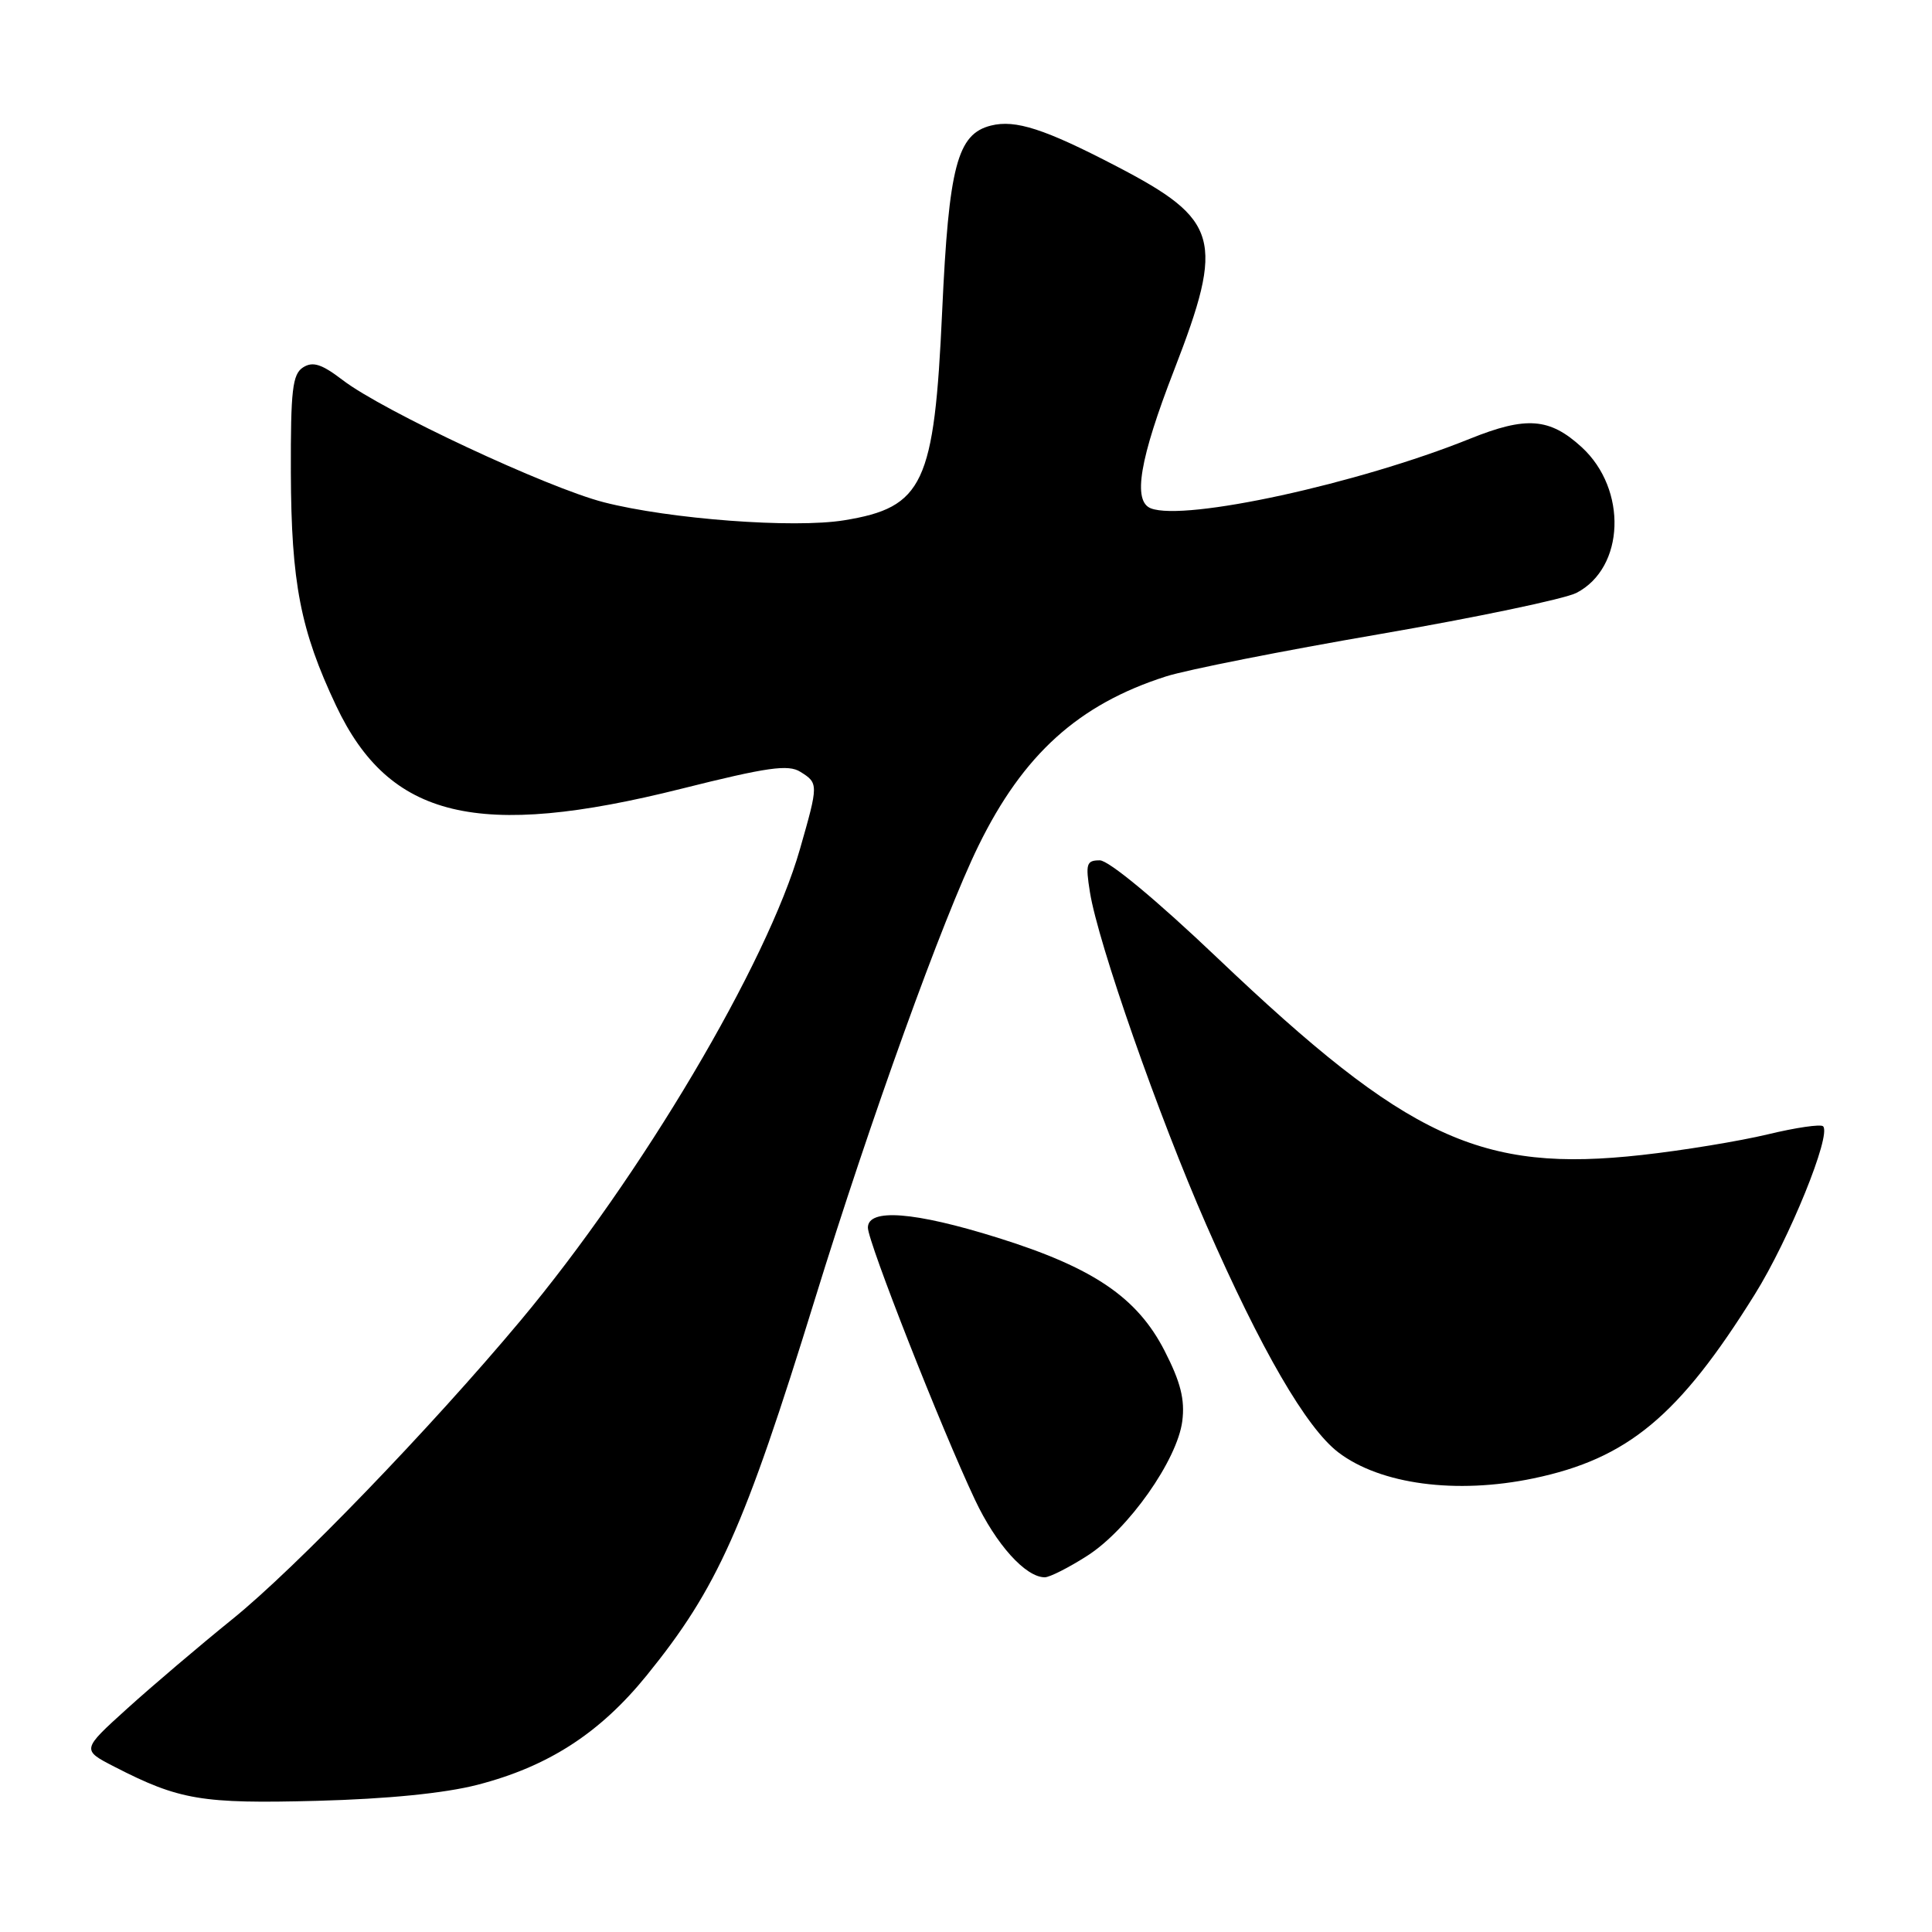 <?xml version="1.0" encoding="UTF-8" standalone="no"?>
<!DOCTYPE svg PUBLIC "-//W3C//DTD SVG 1.1//EN" "http://www.w3.org/Graphics/SVG/1.1/DTD/svg11.dtd" >
<svg xmlns="http://www.w3.org/2000/svg" xmlns:xlink="http://www.w3.org/1999/xlink" version="1.1" viewBox="0 0 256 256">
 <g >
 <path fill="currentColor"
d=" M 63.25 236.50 C 72.64 234.08 79.49 229.65 85.69 222.00 C 95.06 210.45 98.60 202.53 107.98 172.15 C 115.30 148.42 124.96 121.63 129.65 112.07 C 135.58 99.96 142.92 93.33 154.50 89.63 C 157.25 88.75 169.98 86.23 182.78 84.03 C 195.58 81.82 207.33 79.36 208.89 78.56 C 215.30 75.24 215.67 64.84 209.58 59.25 C 205.33 55.36 202.24 55.13 194.79 58.13 C 179.98 64.10 157.04 69.10 152.50 67.36 C 150.06 66.42 150.99 60.85 155.59 49.00 C 162.30 31.68 161.57 29.12 147.94 22.03 C 138.43 17.08 134.55 15.82 131.30 16.64 C 126.84 17.76 125.72 22.03 124.84 41.27 C 123.80 64.16 122.36 67.23 111.86 68.94 C 105.19 70.03 88.72 68.79 80.00 66.55 C 72.53 64.63 50.77 54.46 45.43 50.38 C 42.62 48.23 41.45 47.86 40.16 48.68 C 38.75 49.58 38.51 51.68 38.54 62.62 C 38.59 77.24 39.81 83.51 44.53 93.50 C 51.60 108.47 63.30 111.28 90.30 104.51 C 101.67 101.66 104.45 101.26 106.05 102.27 C 108.46 103.77 108.46 103.91 106.00 112.50 C 101.68 127.66 84.94 155.90 68.96 175.00 C 57.04 189.25 39.09 207.85 30.80 214.54 C 26.47 218.04 20.21 223.36 16.87 226.38 C 10.81 231.86 10.81 231.86 15.16 234.10 C 23.76 238.52 26.73 239.02 42.00 238.62 C 51.37 238.37 58.89 237.62 63.25 236.50 Z  M 144.05 206.16 C 149.50 202.69 156.00 193.46 156.66 188.30 C 157.02 185.44 156.44 183.14 154.32 179.00 C 150.69 171.91 144.86 167.96 132.18 164.00 C 121.15 160.55 115.00 160.08 115.00 162.67 C 115.00 164.55 124.70 189.21 129.19 198.73 C 131.98 204.65 135.90 209.00 138.44 209.00 C 139.08 209.00 141.61 207.72 144.05 206.16 Z  M 203.20 195.89 C 215.69 193.28 222.48 187.63 232.52 171.51 C 237.08 164.20 242.70 150.37 241.57 149.24 C 241.26 148.93 237.96 149.41 234.23 150.31 C 230.51 151.20 223.01 152.44 217.57 153.04 C 196.24 155.42 186.52 150.91 161.31 126.93 C 153.24 119.25 146.91 114.00 145.73 114.00 C 143.96 114.00 143.82 114.45 144.42 118.21 C 145.49 124.94 153.53 147.92 159.85 162.32 C 167.13 178.93 173.10 189.21 177.34 192.45 C 182.91 196.69 192.96 198.03 203.20 195.89 Z "/>
</g>
</svg>